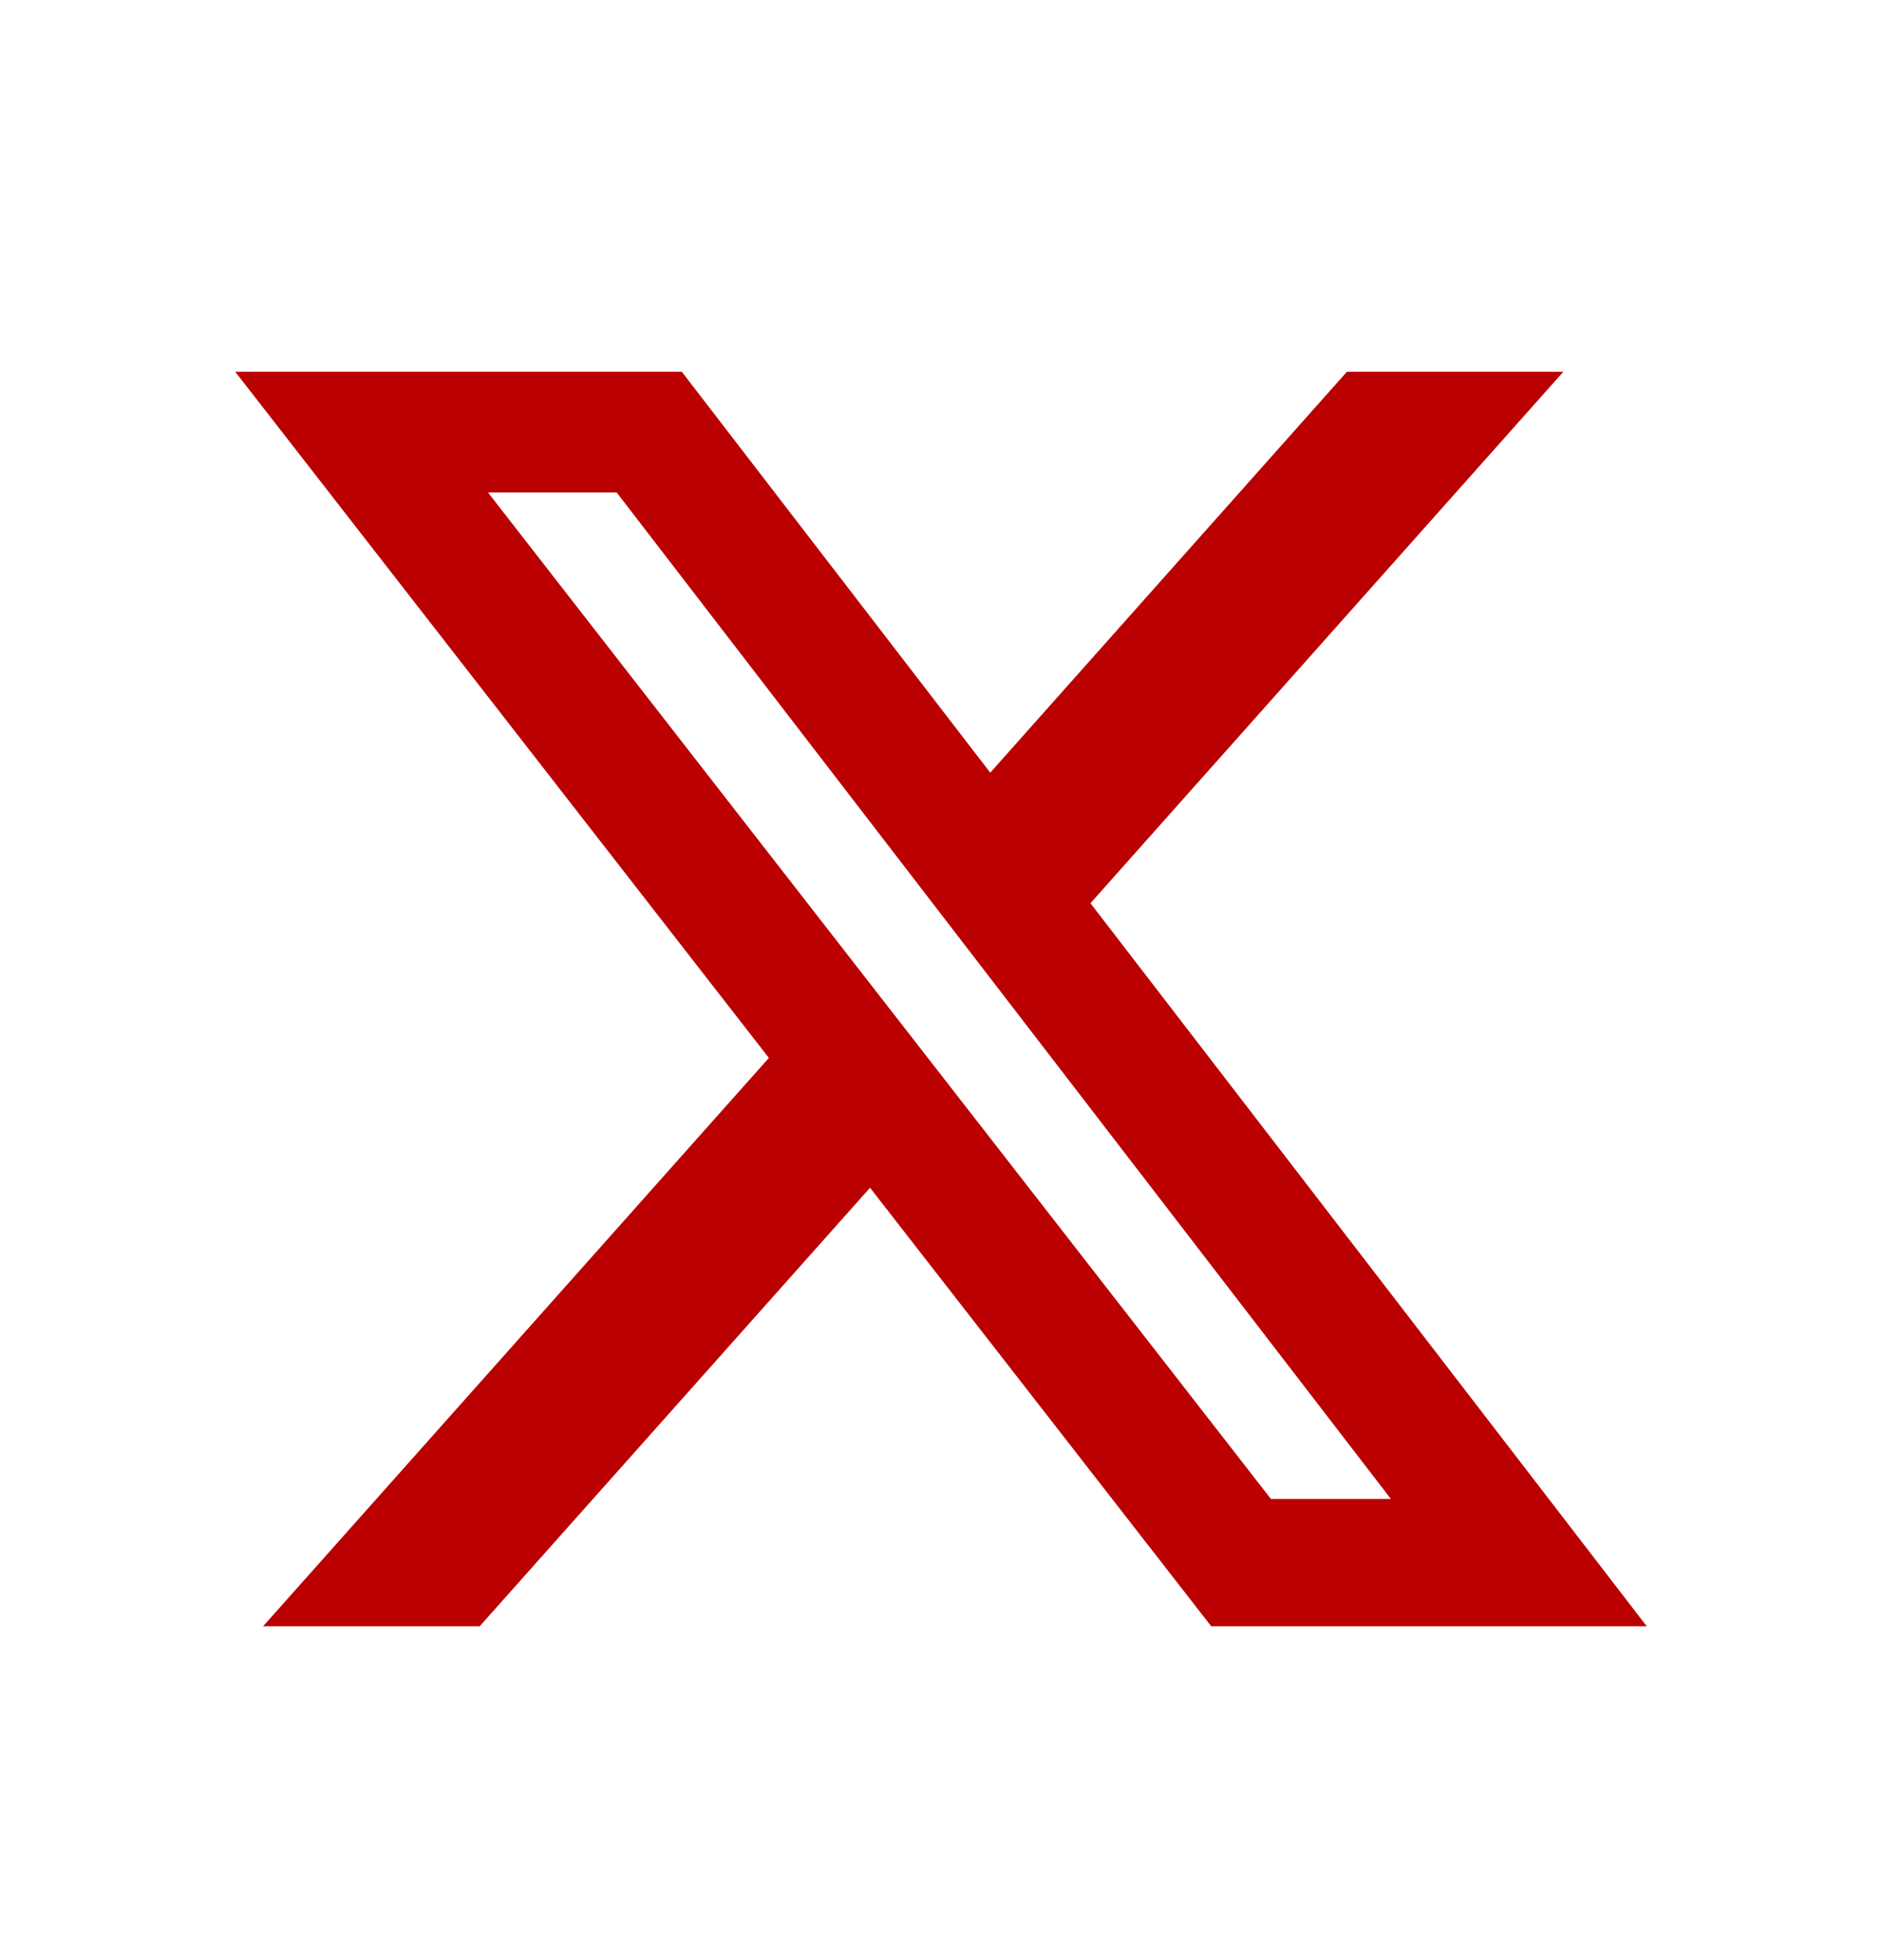 <svg width="24" height="25" viewBox="0 0 24 25" fill="none" xmlns="http://www.w3.org/2000/svg">
<path d="M17.176 4.742H19.936L13.906 11.52L21 20.742H15.446L11.095 15.149L6.117 20.742H3.355L9.805 13.493L3 4.742H8.695L12.628 9.855L17.176 4.742ZM16.207 19.118H17.737L7.864 6.281H6.223L16.207 19.118Z" fill="#BA0000"/>
</svg>
